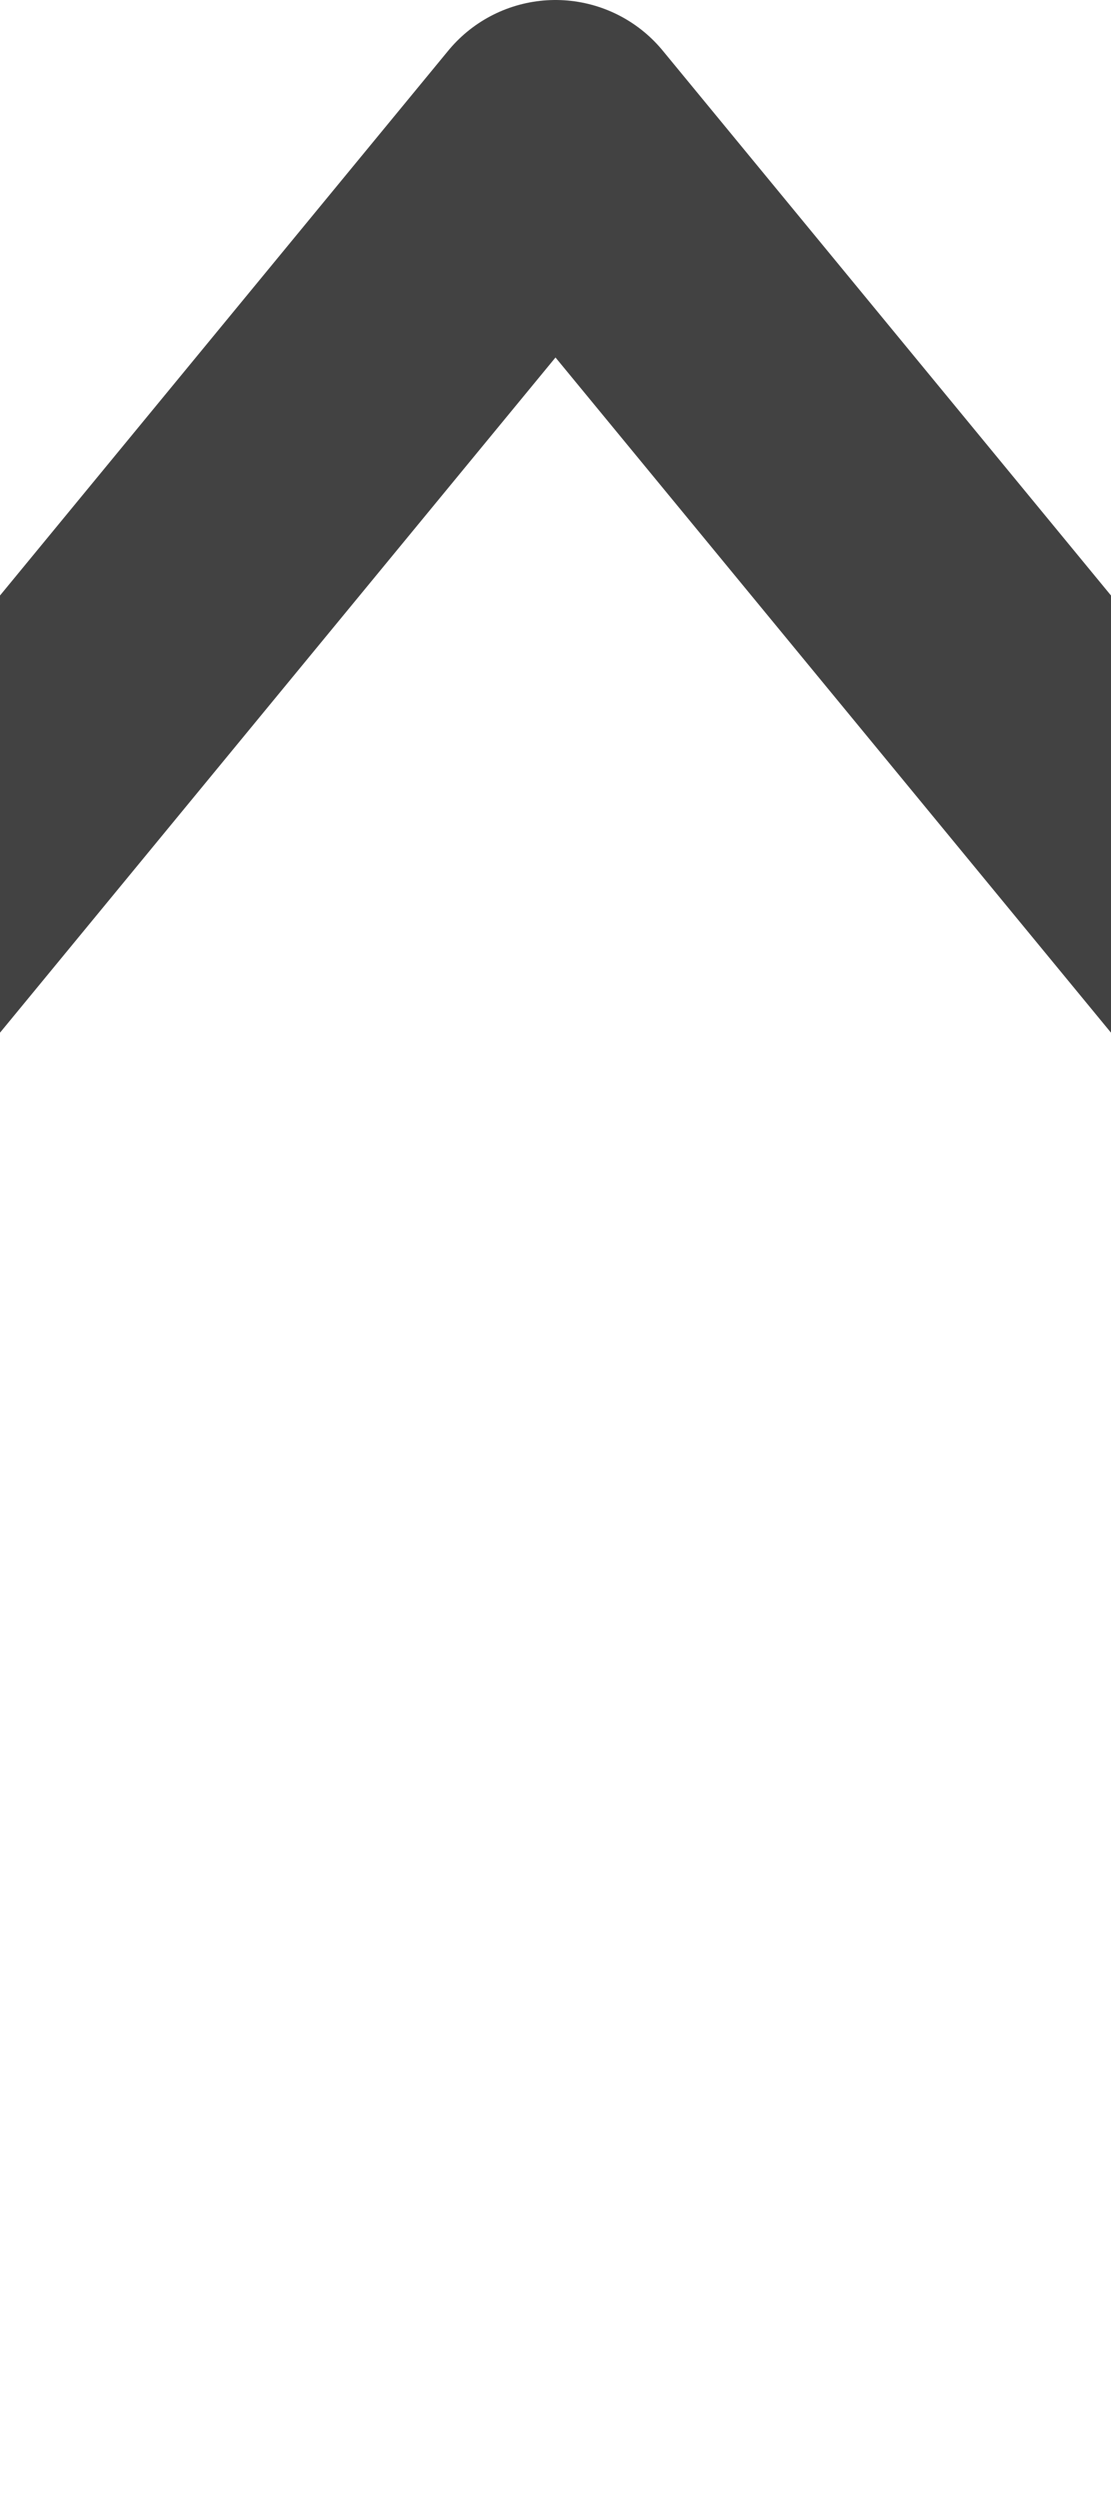 <svg version="1.1" id="arrow" xmlns="http://www.w3.org/2000/svg" x="0" y="0" viewBox="0 0 4 9" xml:space="preserve"><style></style><path stroke="#424242" stroke-linecap="round" d="M2 .5l6.5 7.9M2 .5l-6.5 7.9"/></svg>
